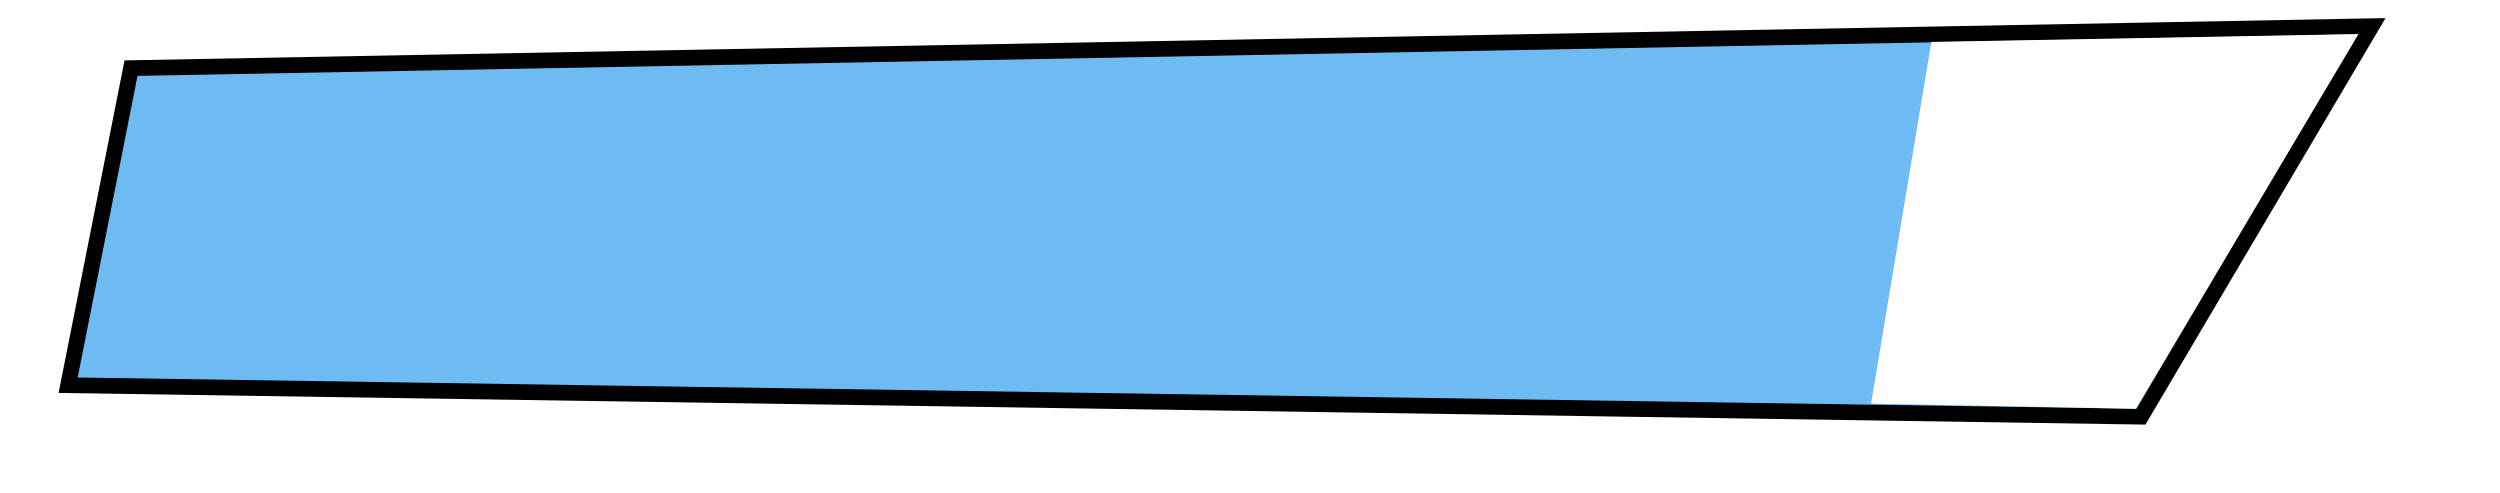 <svg width="477" height="94" viewBox="0 0 477 94" fill="none" xmlns="http://www.w3.org/2000/svg">
<g filter="url(#filter0_d_179_435)">
<path d="M30 18L18 78.5L413.5 84.5L457.5 10L30 18Z" fill="#6DBBF2" stroke="black" stroke-width="3"/>
<path d="M362 82L373.5 13L455 11.5L412.5 83L362 82Z" fill="white"/>
</g>
<defs>
<filter id="filter0_d_179_435" x="-7" y="-7" width="483.378" height="100.02" filterUnits="userSpaceOnUse" color-interpolation-filters="sRGB">
<feFlood flood-opacity="0" result="BackgroundImageFix"/>
<feColorMatrix in="SourceAlpha" type="matrix" values="0 0 0 0 0 0 0 0 0 0 0 0 0 0 0 0 0 0 127 0" result="hardAlpha"/>
<feOffset dx="-5" dy="-5"/>
<feGaussianBlur stdDeviation="1"/>
<feComposite in2="hardAlpha" operator="out"/>
<feColorMatrix type="matrix" values="0 0 0 0 0.225 0 0 0 0 0.225 0 0 0 0 0.225 0 0 0 0.45 0"/>
<feBlend mode="normal" in2="BackgroundImageFix" result="effect1_dropShadow_179_435"/>
<feBlend mode="normal" in="SourceGraphic" in2="effect1_dropShadow_179_435" result="shape"/>
</filter>
</defs>
</svg>
